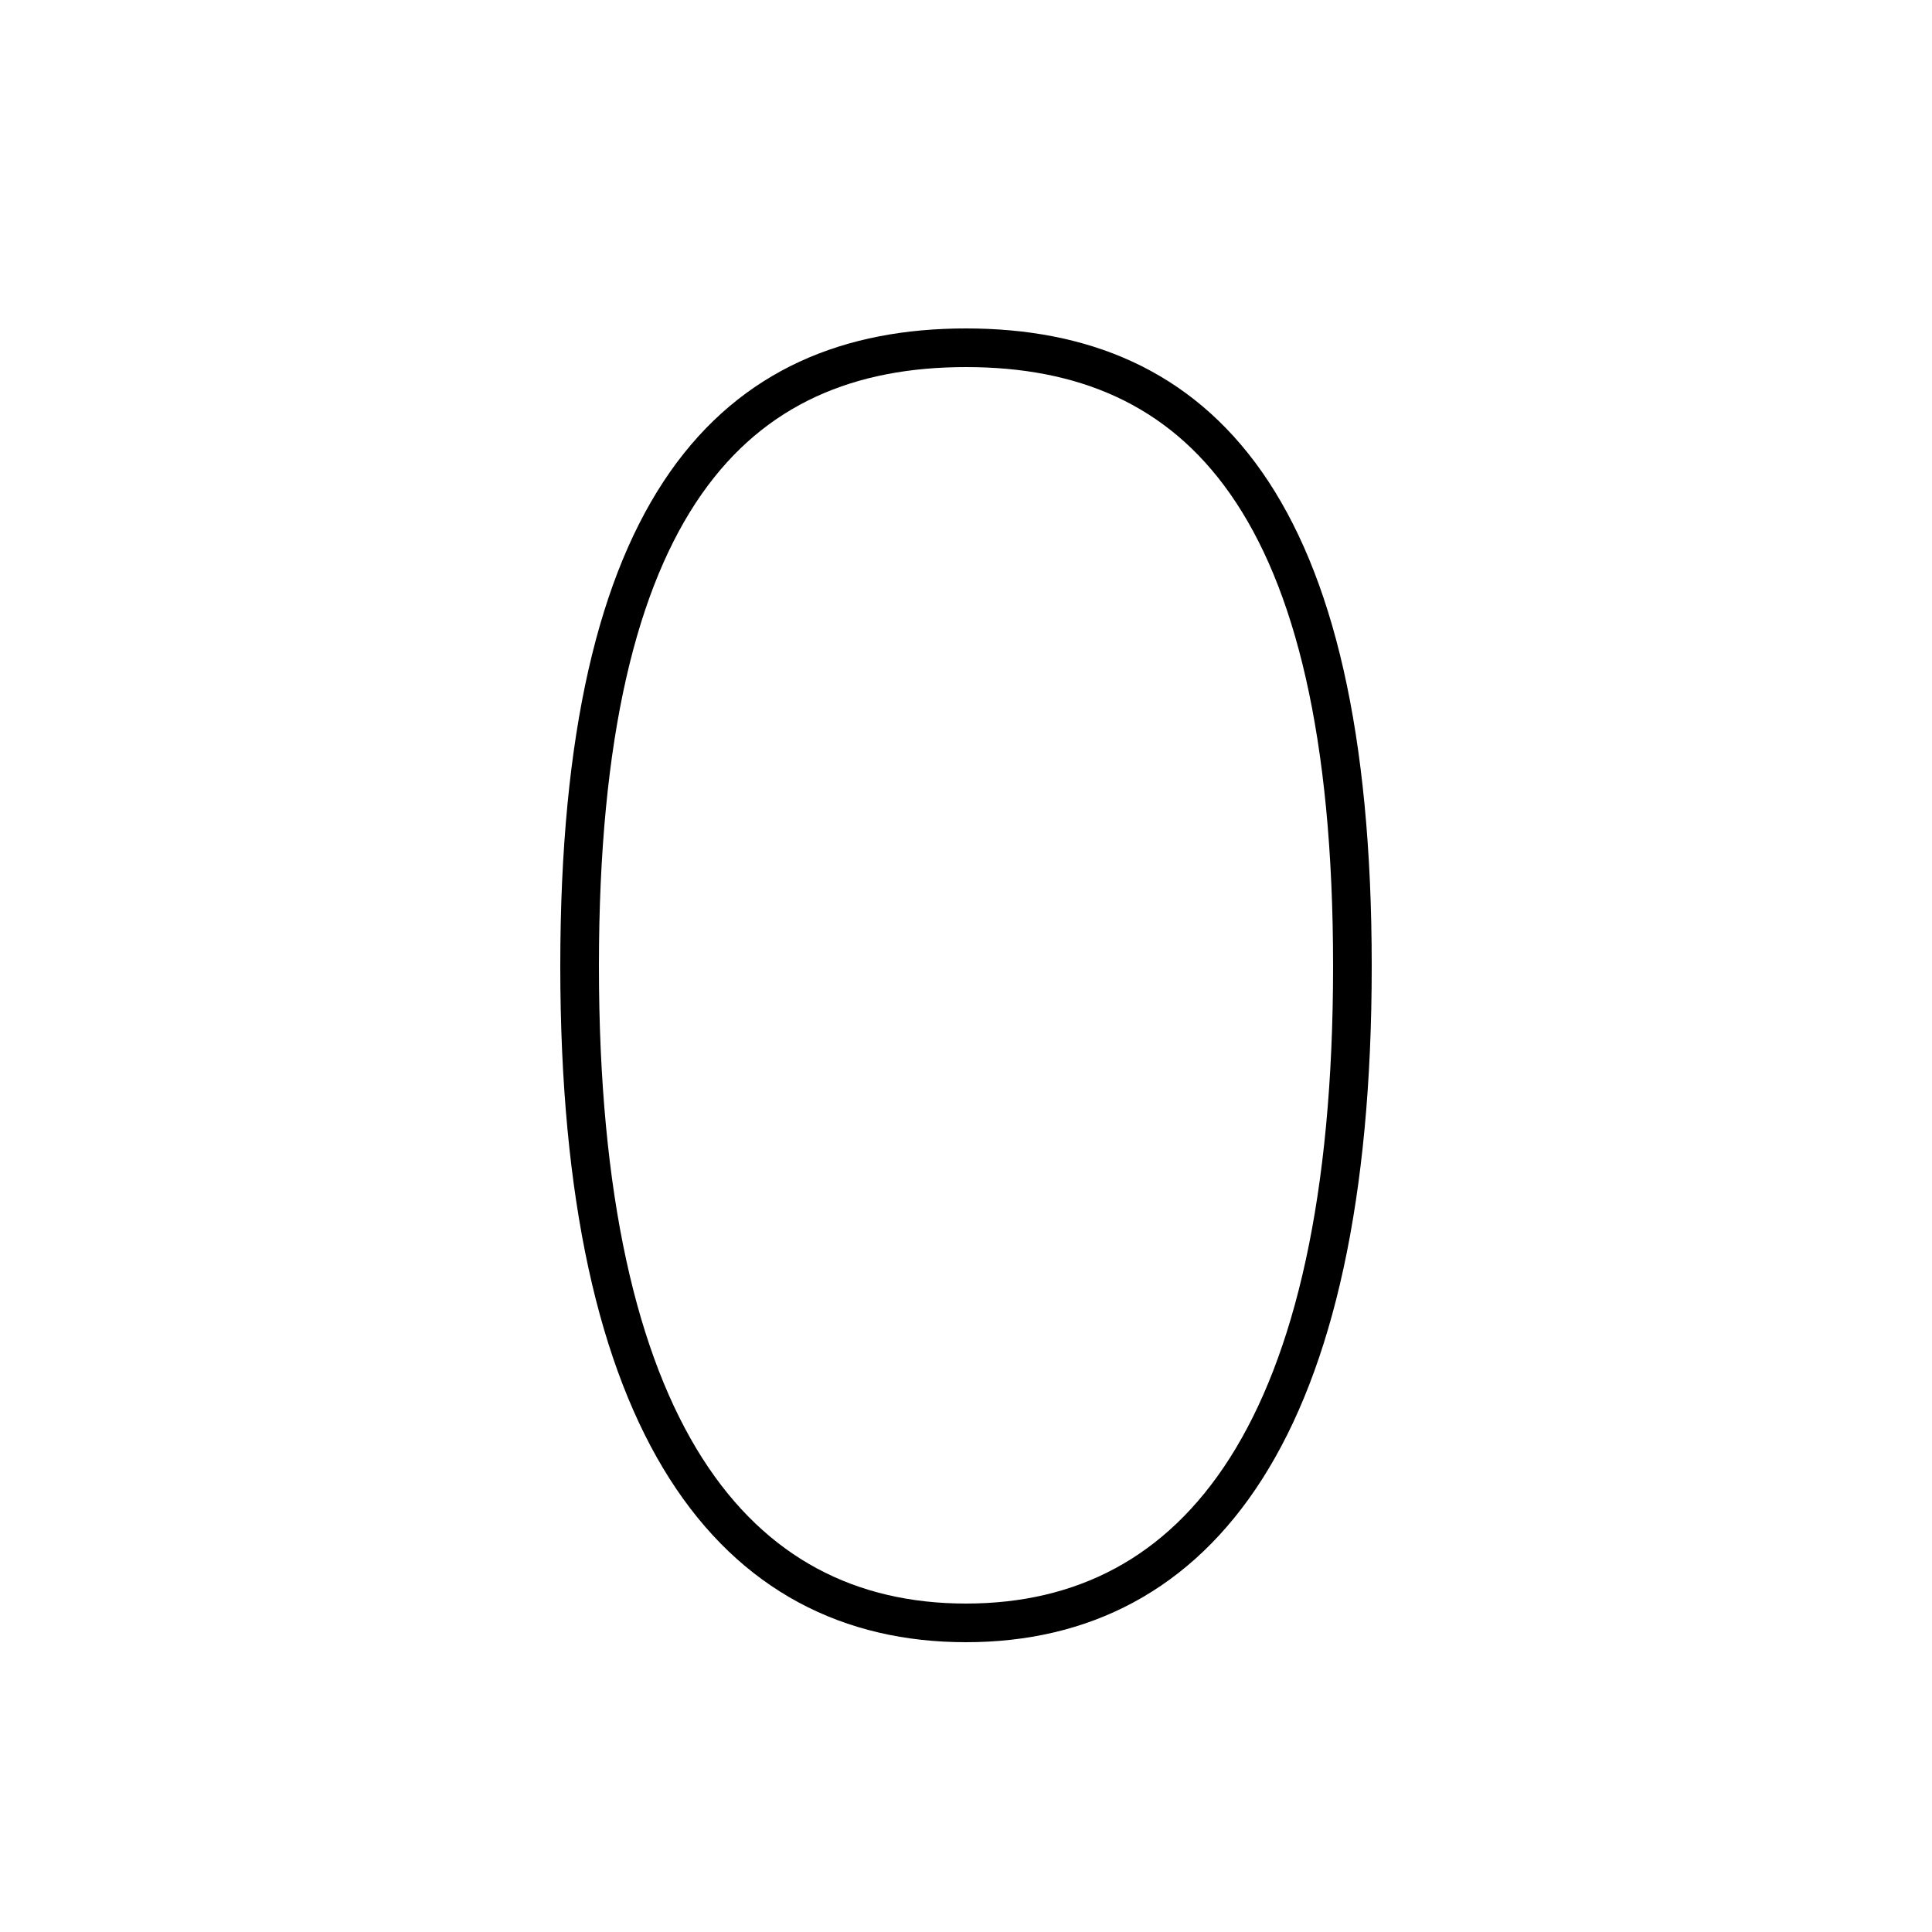<?xml version='1.0' encoding='utf8'?>
<svg viewBox="0.0 -6.0 50.0 50.0" version="1.1" xmlns="http://www.w3.org/2000/svg">
<rect x="0.0" y="-6.0" width="50.0" height="50.0" fill="#808080" stroke="none"/>
<rect x="-1000" y="-1000" width="2000" height="2000" stroke="white" fill="white"/>
<g style="fill:white;stroke:#000000;  stroke-width:1">
<path d="M 25 -35 C 19 -35 15 -31 15 -19 C 15 -7 19 -2 25 -2 C 31 -2 35 -7 35 -19 C 35 -31 31 -35 25 -35 Z" transform="translate(0.0 38.0)" />
</g>
</svg>